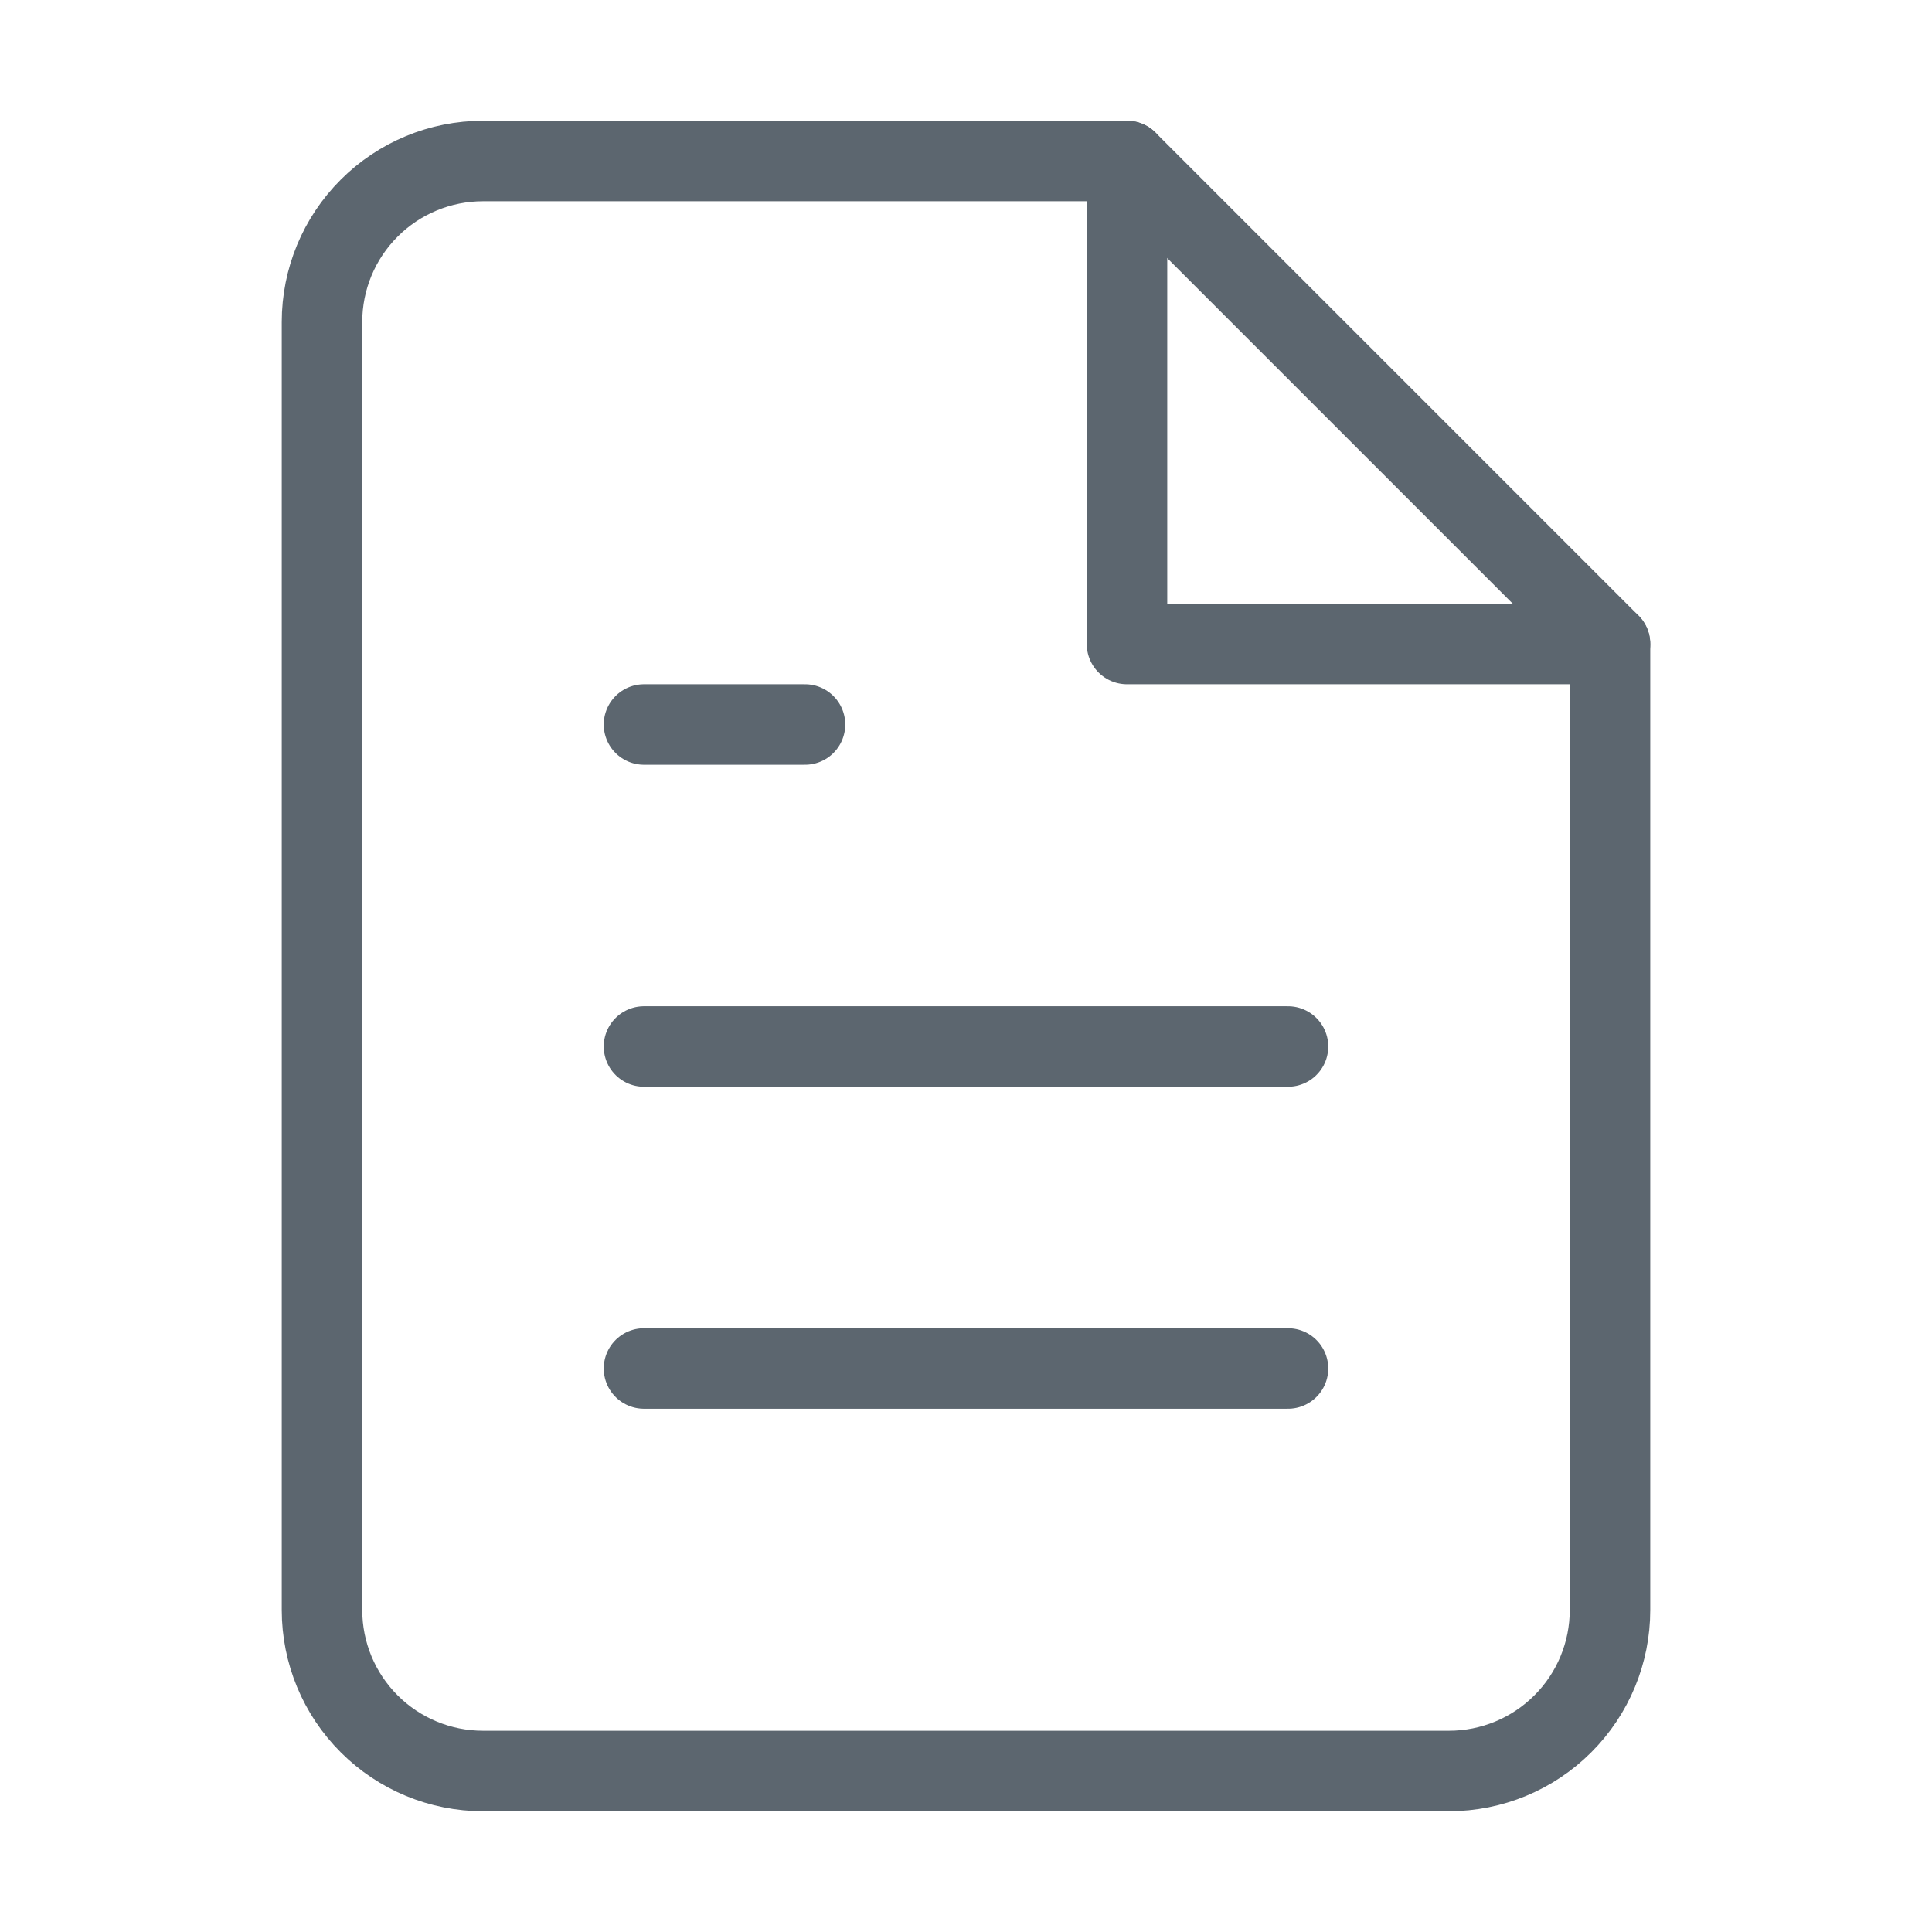 <svg width="48" height="48" viewBox="0 0 48 48" fill="none" xmlns="http://www.w3.org/2000/svg">
<path d="M28 4H12C10.939 4 9.922 4.421 9.172 5.172C8.421 5.922 8 6.939 8 8V40C8 41.061 8.421 42.078 9.172 42.828C9.922 43.579 10.939 44 12 44H36C37.061 44 38.078 43.579 38.828 42.828C39.579 42.078 40 41.061 40 40V16L28 4Z" stroke="#5C666F" stroke-width="2" stroke-linecap="round" stroke-linejoin="round"/>
<path d="M28 4V16H40" stroke="#5C666F" stroke-width="2" stroke-linecap="round" stroke-linejoin="round"/>
<path d="M32 26H16" stroke="#5C666F" stroke-width="2" stroke-linecap="round" stroke-linejoin="round"/>
<path d="M32 34H16" stroke="#5C666F" stroke-width="2" stroke-linecap="round" stroke-linejoin="round"/>
<path d="M20 18H18H16" stroke="#5C666F" stroke-width="2" stroke-linecap="round" stroke-linejoin="round"/>
</svg>
